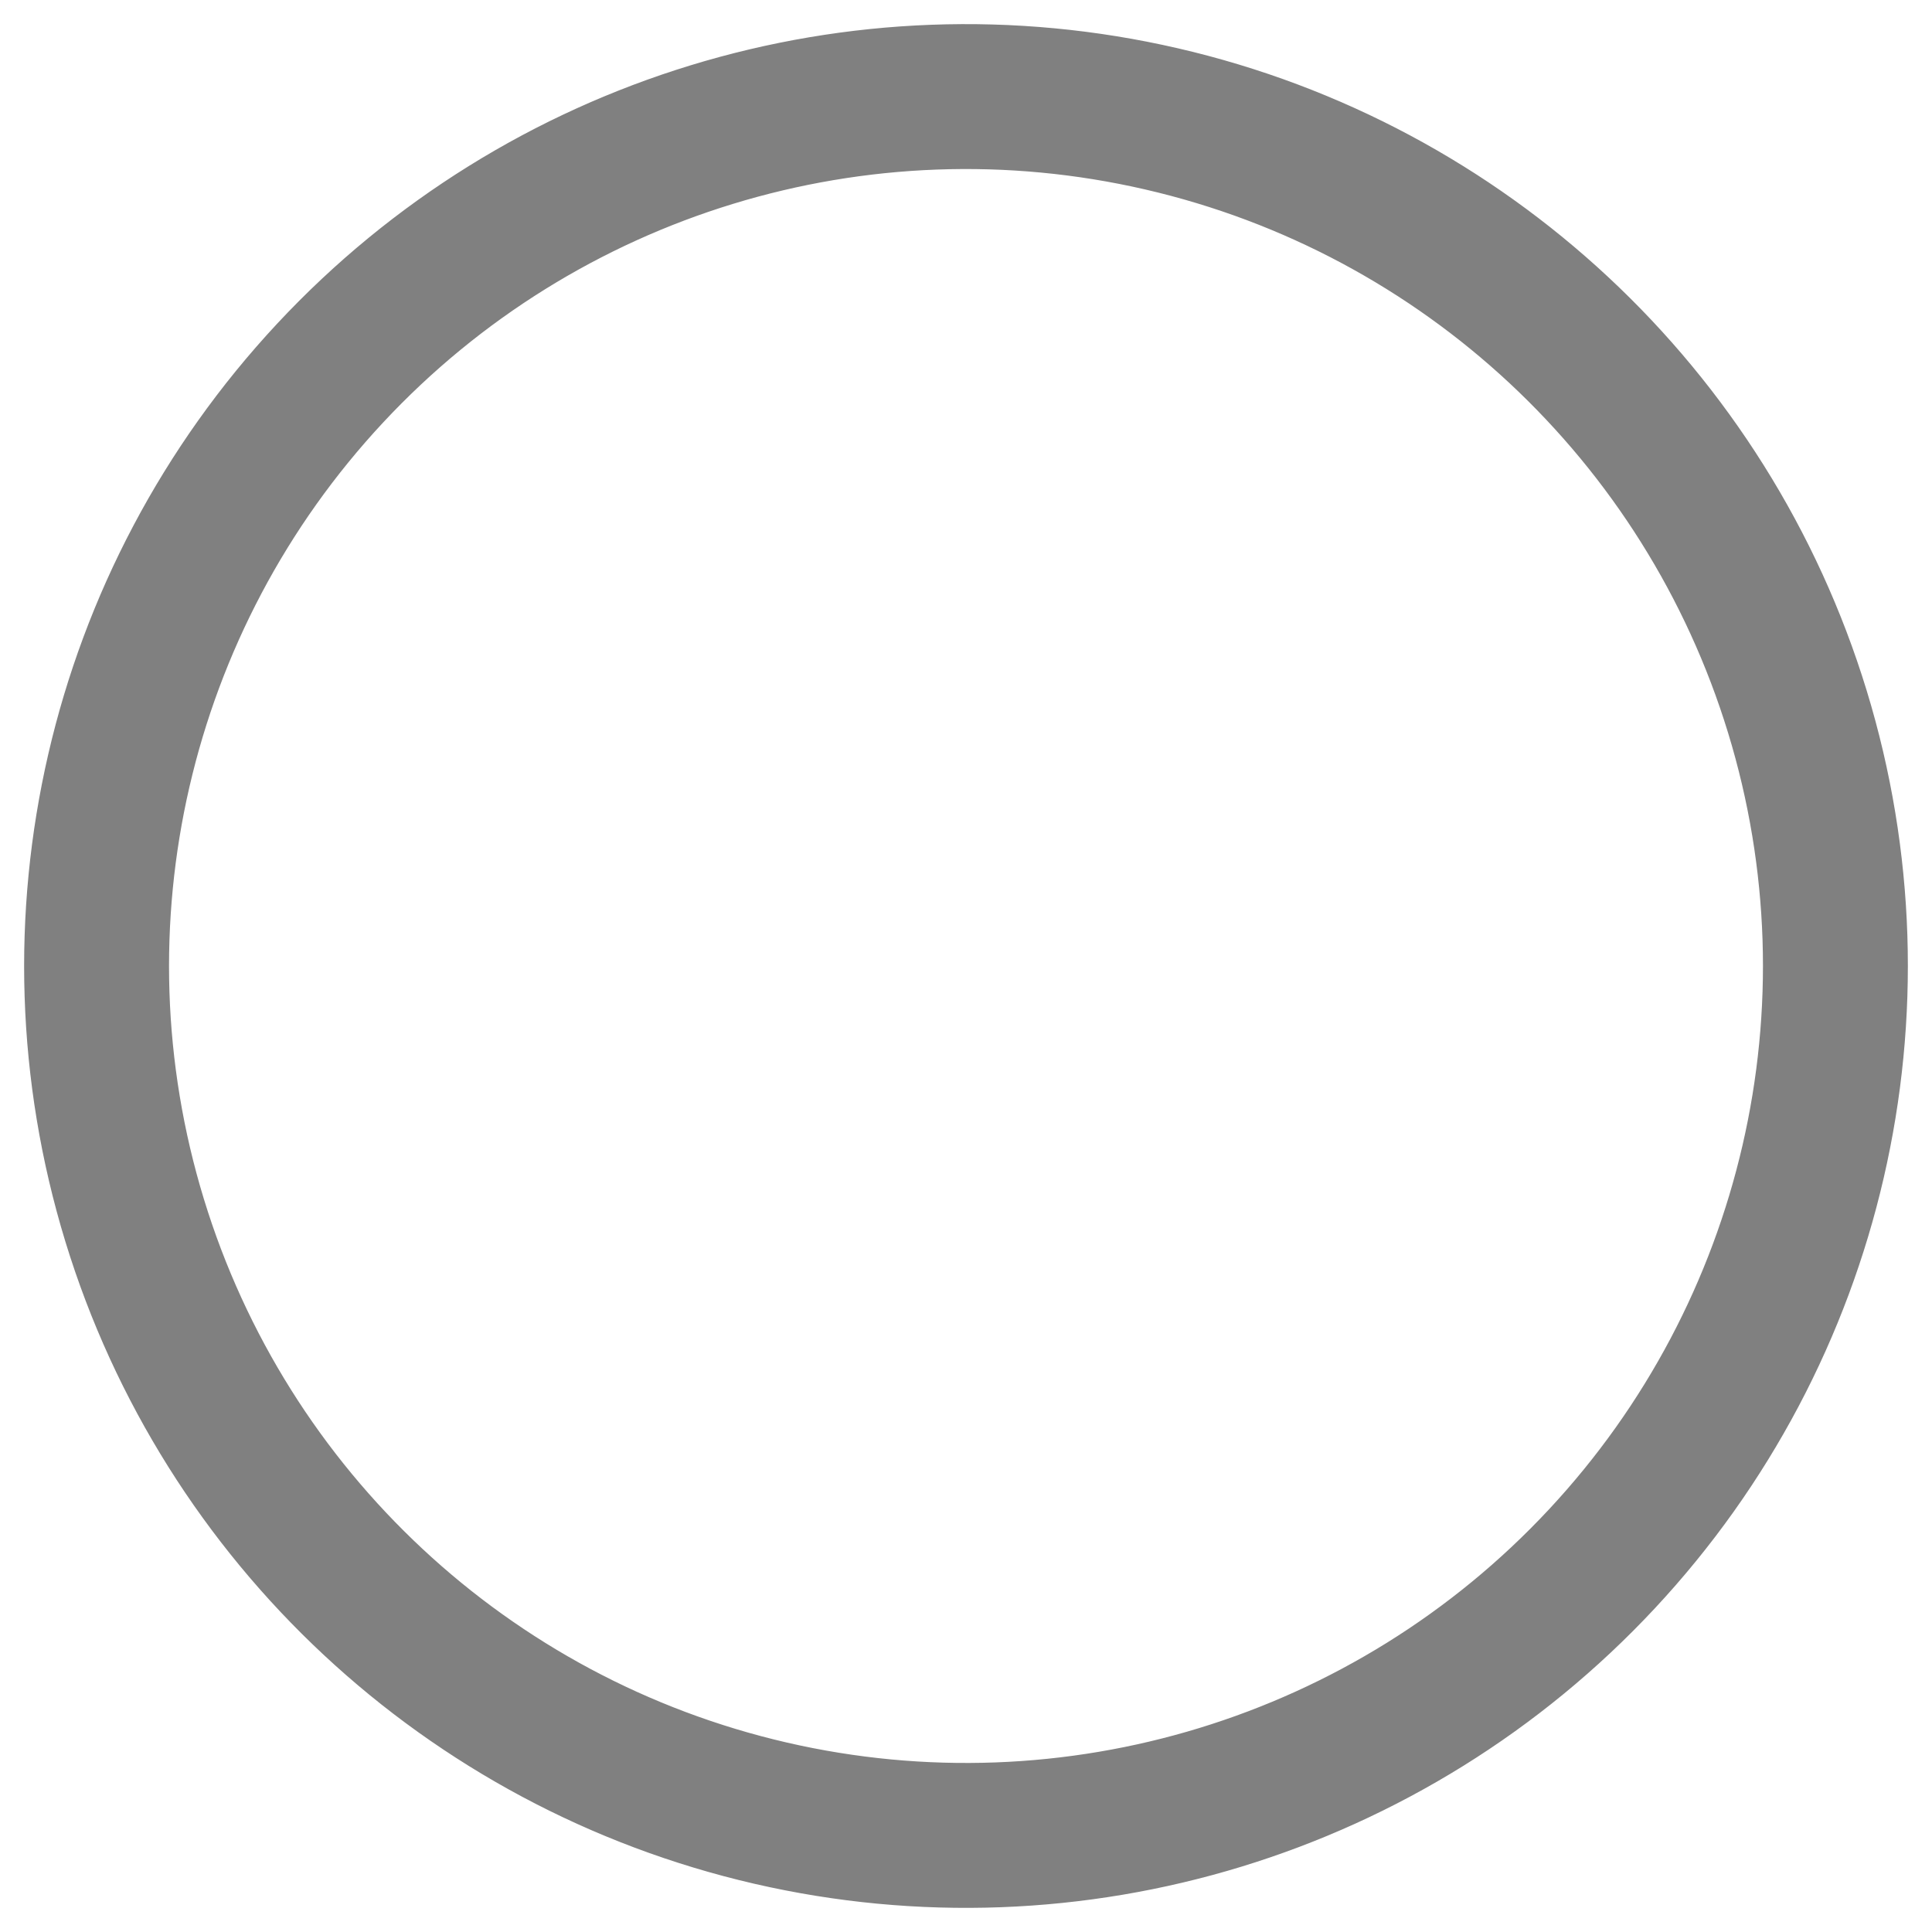 <?xml version="1.0" encoding="utf-8"?>
<!DOCTYPE svg PUBLIC "-//W3C//DTD SVG 1.1//EN" "http://www.w3.org/Graphics/SVG/1.1/DTD/svg11.dtd">
<svg xmlns="http://www.w3.org/2000/svg" xmlns:xlink="http://www.w3.org/1999/xlink" version="1.1" height="200" width="200" id="tmc5CircleFadeActivity">	
	<defs>

		<circle id="circle" cx="100" cy="100" r="90" stroke="grey" stroke-width="15" fill="none" stroke-dasharray="566,566"/>

	</defs>

	<use id="circle1" xlink:href="#circle"  transform="rotate(-137 100 100)">
		<animate id="circle1OpacityFadein" attributeName="opacity" from="0" to="1" dur="0.2s" begin="0s;circle5OpacityFadeOut.begin+0.2s" repeatCount="0" fill="freeze" /> 
		<animate id="circle1StrokeOffsetAnimation" attributeName="stroke-dashoffset" from="0" begin="circle1OpacityFadein.begin" to="566" dur="3s" repeatCount="0" fill="freeze" /> 
		<animateTransform id="circle1Rotate180" attributeType="XML" attributeName="transform" type="rotate" from="0 100 100" to="180 100 100"
			dur="3s" begin="circle1OpacityFadein.begin" repeatCount="0" additive="sum"/>
		<animate id="circle1OpacityFadeOut" attributeName="opacity" from="1" to="0" dur="0.5s"  begin="circle1StrokeOffsetAnimation.end-0.5s"  repeatCount="0" fill="freeze" /> 
	</use>

	<use id="circle2" xlink:href="#circle"  transform="rotate(9 100 100)" opacity="0">
		<animate id="circle2OpacityFadein" attributeName="opacity" from="0" to="1" dur="0.5s" begin="circle1OpacityFadeOut.begin+0.2s" repeatCount="0" fill="freeze" /> 
		<animate id="circle2StrokeOffsetAnimation" attributeName="stroke-dashoffset" from="0" begin="circle2OpacityFadein.begin" to="566" dur="3s" repeatCount="0" fill="freeze" /> 
		<animateTransform id="circle2Rotate180" attributeType="XML" attributeName="transform" type="rotate" from="0 100 100" to="180 100 100"
			dur="3s" begin="circle2OpacityFadein.begin" repeatCount="0" additive="sum"/>
		<animate id="circle2OpacityFadeOut" attributeName="opacity" from="1" to="0" dur="0.5s"  begin="circle2StrokeOffsetAnimation.end-0.5s"  repeatCount="0" fill="freeze" /> 
	</use>

	<use id="circle3" xlink:href="#circle"  transform="rotate(228 100 100)" opacity="0">
		<animate id="circle3OpacityFadein" attributeName="opacity" from="0" to="1" dur="0.5s" begin="circle2OpacityFadeOut.begin+0.2s" repeatCount="0" fill="freeze" /> 
		<animate id="circle3StrokeOffsetAnimation" attributeName="stroke-dashoffset" from="0" begin="circle3OpacityFadein.begin" to="566" dur="3s" repeatCount="0" fill="freeze" /> 
		<animateTransform id="circle3otate180" attributeType="XML" attributeName="transform" type="rotate" from="0 100 100" to="180 100 100"
			dur="3s" begin="circle3OpacityFadein.begin" repeatCount="0" additive="sum"/>
		<animate id="circle3OpacityFadeOut" attributeName="opacity" from="1" to="0" dur="0.5s"  begin="circle3StrokeOffsetAnimation.end-0.5s"  repeatCount="0" fill="freeze" /> 
	</use>

	<use id="circle4" xlink:href="#circle"  transform="rotate(47 100 100)" opacity="0">
		<animate id="circle4OpacityFadein" attributeName="opacity" from="0" to="1" dur="0.5s" begin="circle3OpacityFadeOut.begin+0.2s" repeatCount="0" fill="freeze" /> 
		<animate id="circle4StrokeOffsetAnimation" attributeName="stroke-dashoffset" from="0" begin="circle4OpacityFadein.begin" to="566" dur="3s" repeatCount="0" fill="freeze" /> 
		<animateTransform id="circle4Rotate180" attributeType="XML" attributeName="transform" type="rotate" from="0 100 100" to="180 100 100"
			dur="3s" begin="circle4OpacityFadein.begin" repeatCount="0" additive="sum"/>
		<animate id="circle4OpacityFadeOut" attributeName="opacity" from="1" to="0" dur="0.5s"  begin="circle4StrokeOffsetAnimation.end-0.5s"  repeatCount="0" fill="freeze" /> 
	</use>

	<use id="circle2" xlink:href="#circle"  transform="rotate(300 100 100)" opacity="0">
		<animate id="circle5OpacityFadein" attributeName="opacity" from="0" to="1" dur="0.5s" begin="circle4OpacityFadeOut.begin+0.2s" repeatCount="0" fill="freeze" /> 
		<animate id="circle5StrokeOffsetAnimation" attributeName="stroke-dashoffset" from="0" begin="circle5OpacityFadein.begin" to="566" dur="3s" repeatCount="0" fill="freeze" /> 
		<animateTransform id="circle5Rotate180" attributeType="XML" attributeName="transform" type="rotate" from="0 100 100" to="180 100 100"
			dur="3s" begin="circle5OpacityFadein.begin" repeatCount="0" additive="sum"/>
		<animate id="circle5OpacityFadeOut" attributeName="opacity" from="1" to="0" dur="0.5s"  begin="circle5StrokeOffsetAnimation.end-0.5s"  repeatCount="0" fill="freeze" /> 
	</use>
</svg>
